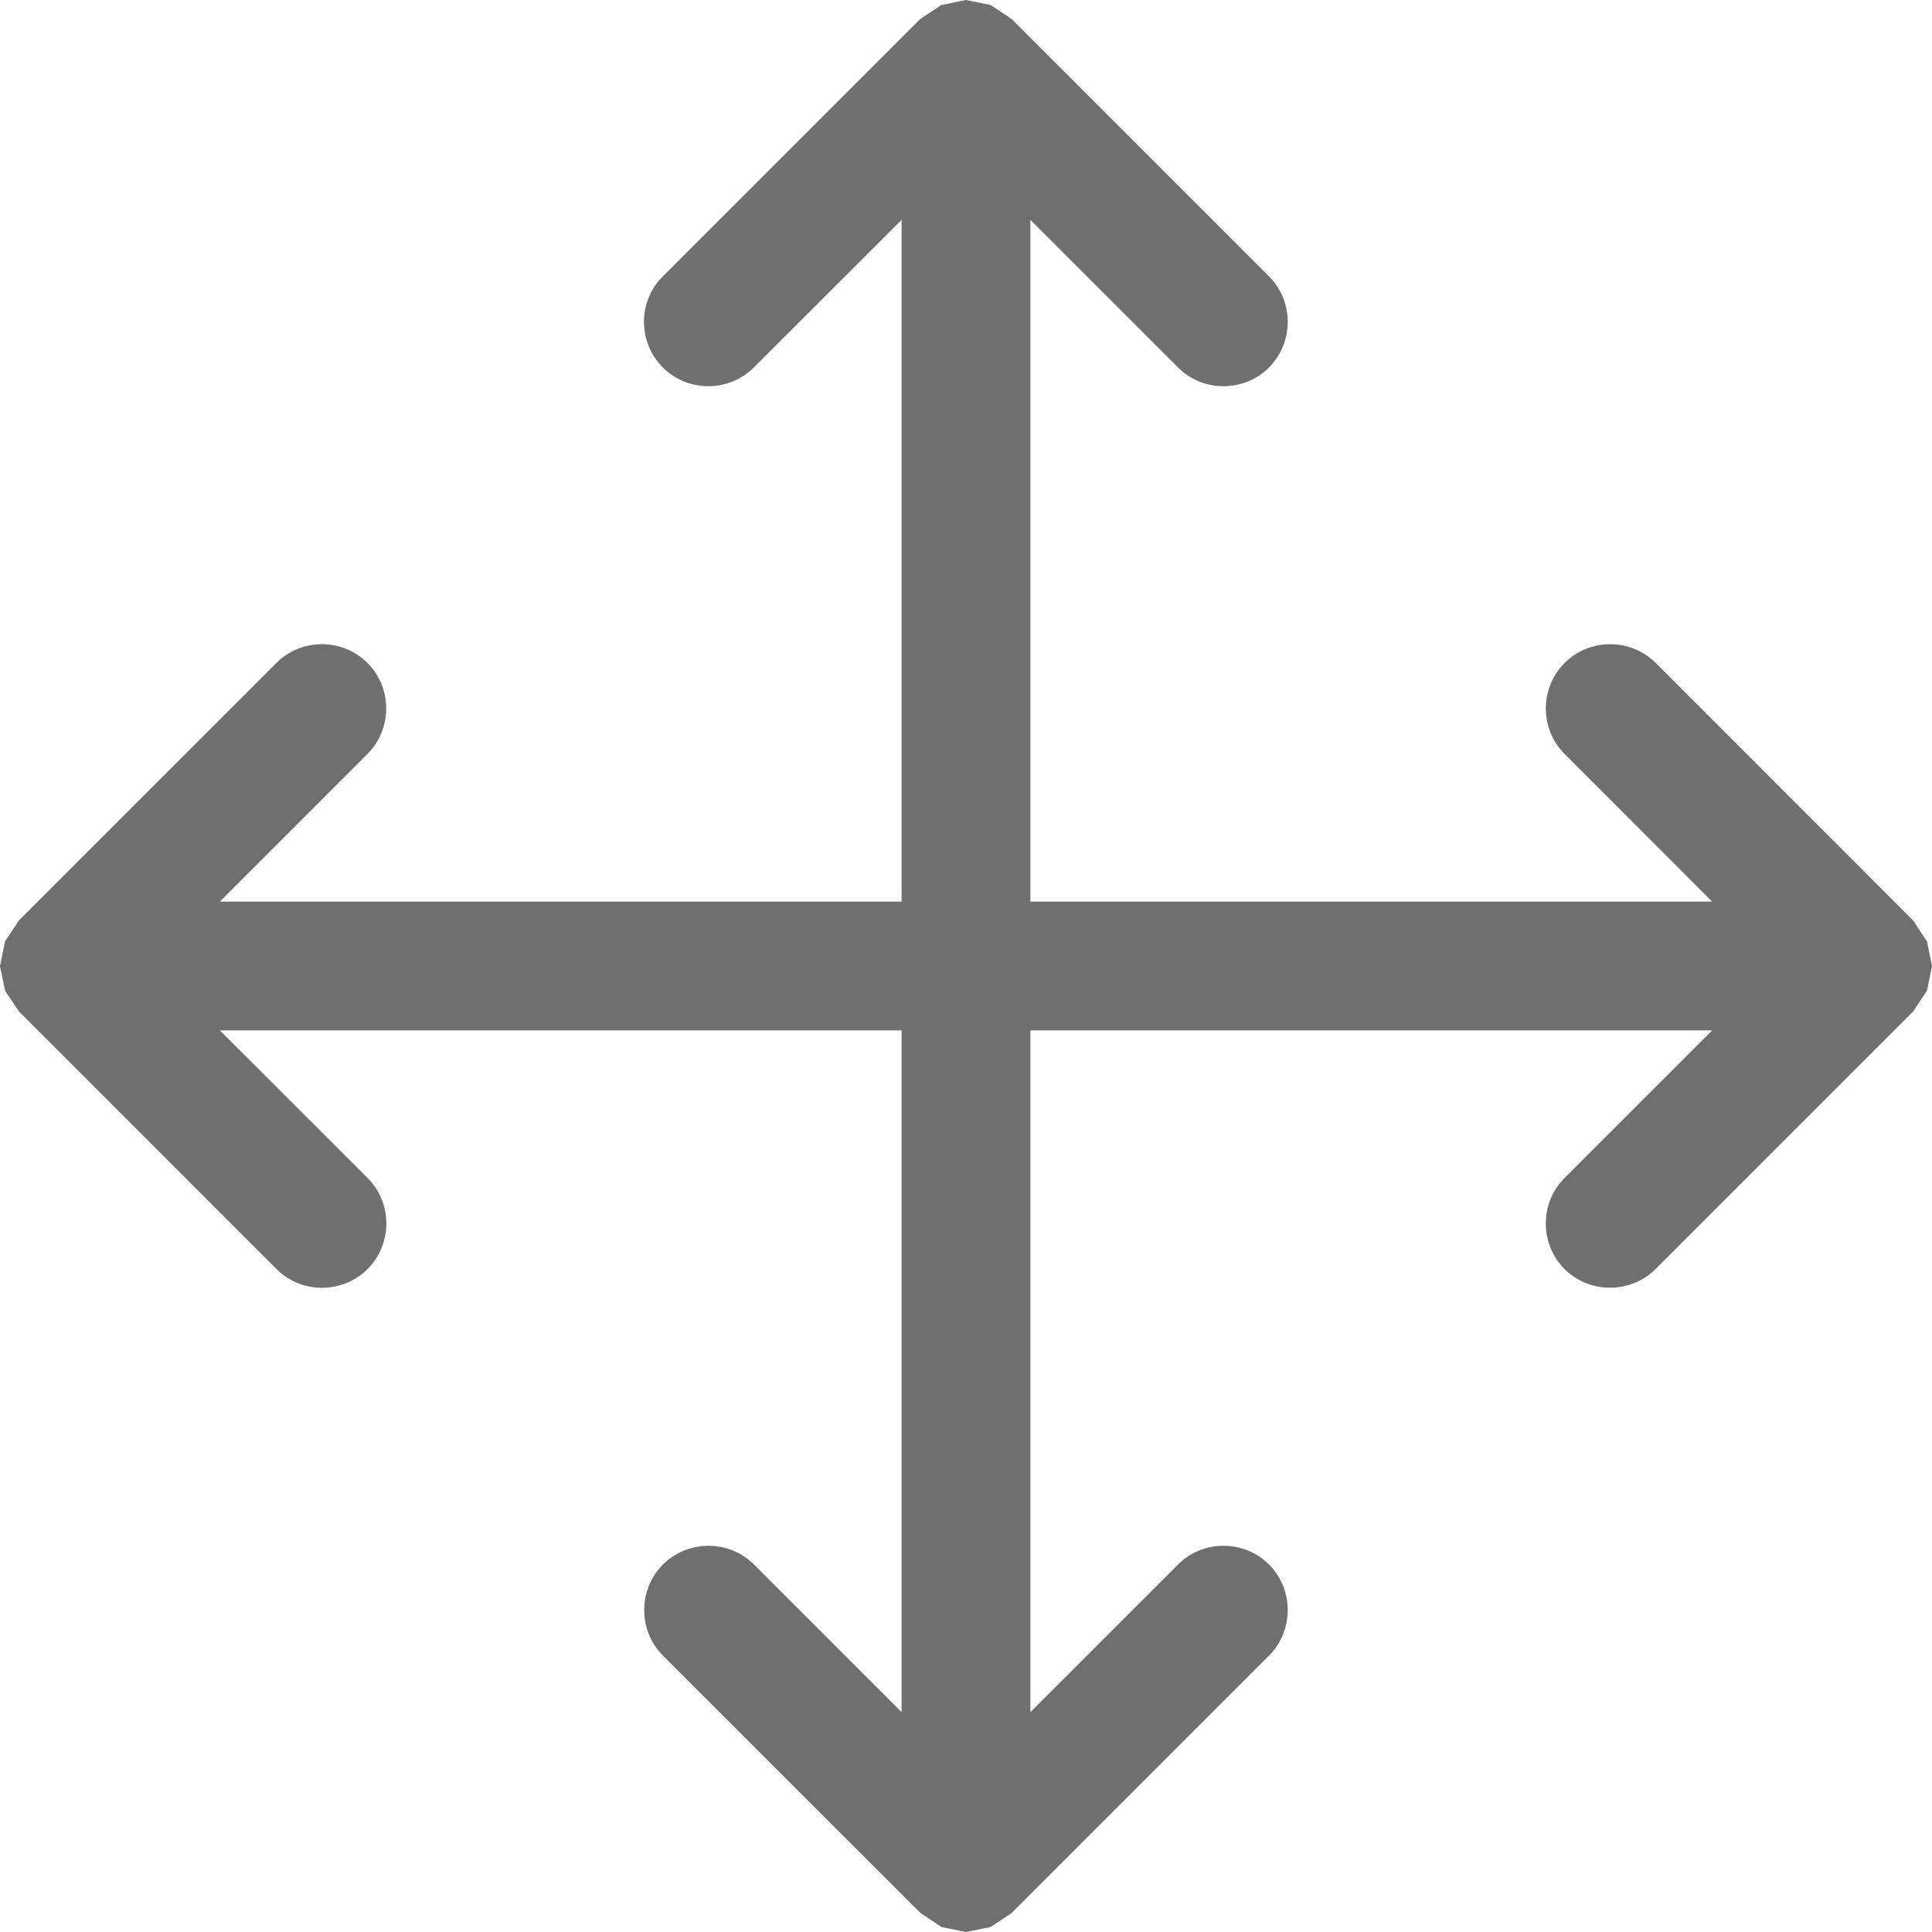 <?xml version="1.0" encoding="utf-8"?>
<!-- Generator: Adobe Illustrator 16.0.0, SVG Export Plug-In . SVG Version: 6.00 Build 0)  -->
<!DOCTYPE svg PUBLIC "-//W3C//DTD SVG 1.1//EN" "http://www.w3.org/Graphics/SVG/1.1/DTD/svg11.dtd">
<svg version="1.1" id="Layer_1" xmlns="http://www.w3.org/2000/svg" xmlns:xlink="http://www.w3.org/1999/xlink" x="0px" y="0px"
	 width="15px" height="15px" viewBox="0 0 15 15" enable-background="new 0 0 15 15" xml:space="preserve">
<rect x="-1158.189" y="-276.985" display="none" fill="#76CEF4" width="1226.684" height="785.96"/>
<g>
	<g>
		<path fill="#6F6F6F" d="M14.961,7.309l-0.107-0.162l-1.999-2c-0.195-0.194-0.514-0.194-0.707,0c-0.195,0.195-0.195,0.513,0,0.707
			L13.293,7H8V1.707l1.146,1.146c0.193,0.194,0.512,0.194,0.707,0c0.193-0.195,0.193-0.513,0-0.707l-2-2L7.848,0.143L7.691,0.039
			L7.5,0H7.498L7.309,0.039L7.152,0.143L7.146,0.146l-2,2c-0.195,0.194-0.195,0.512,0,0.707c0.194,0.194,0.512,0.194,0.707,0
			L7,1.707V7H1.707l1.146-1.146c0.194-0.194,0.194-0.512,0-0.707c-0.195-0.194-0.513-0.194-0.707,0l-2,2L0.143,7.152L0.039,7.309
			L0,7.5v0.002l0.039,0.189l0.104,0.156l0.004,0.006l2,2c0.194,0.194,0.512,0.194,0.707,0c0.194-0.194,0.194-0.513,0-0.707L1.707,8
			H7v5.293l-1.146-1.146c-0.194-0.194-0.512-0.194-0.707,0c-0.194,0.194-0.194,0.513,0,0.707l2,1.999l0.162,0.108L7.498,15H7.5
			l0.191-0.039l0.162-0.107l2-2c0.193-0.194,0.193-0.513,0-0.707c-0.195-0.194-0.514-0.194-0.707,0L8,13.293V8h5.293l-1.146,1.146
			c-0.194,0.193-0.194,0.512,0,0.707c0.194,0.193,0.513,0.193,0.707,0l2-2l0.107-0.162L15,7.502V7.5L14.961,7.309z"/>
	</g>
</g>
</svg>
